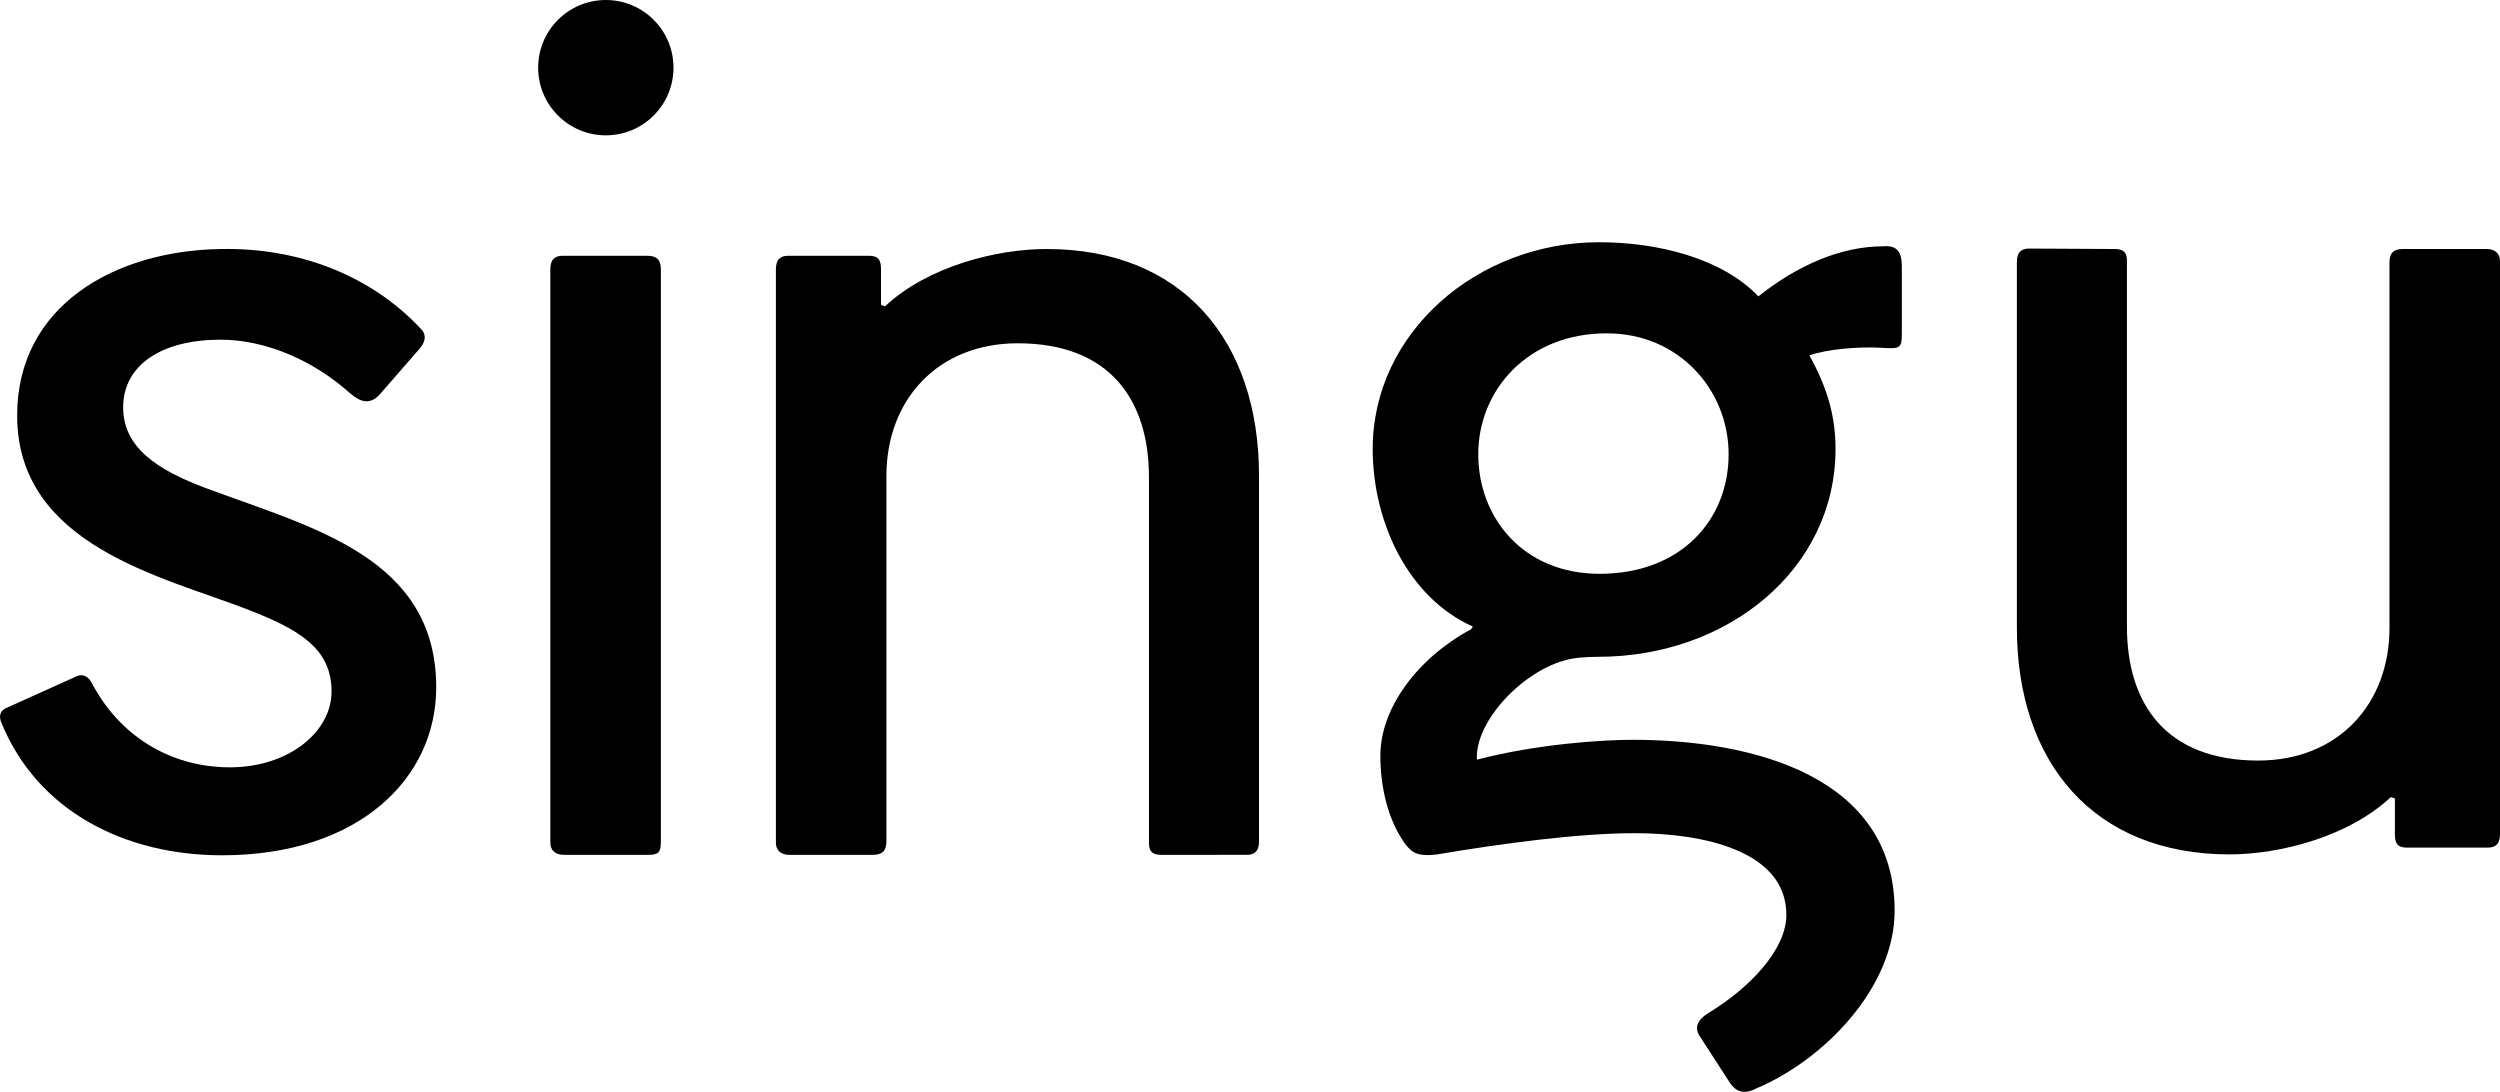 <?xml version="1.0" encoding="utf-8"?>
<!-- Generator: Adobe Illustrator 27.9.0, SVG Export Plug-In . SVG Version: 6.00 Build 0)  -->
<svg version="1.1" id="Layer_1" xmlns="http://www.w3.org/2000/svg" xmlns:xlink="http://www.w3.org/1999/xlink" x="0px" y="0px"
	 viewBox="0 0 554.2 242" style="enable-background:new 0 0 554.2 242;" xml:space="preserve">
<g>
	<path id="u_00000168837081123816998100000000645940242617741441_" d="M468.8,55.2c2.1,0,2.7,0.9,2.7,2.7v81
		c0,17.3,8.8,29.7,29.1,29.7c17.6,0,29.1-12.4,29.1-29.4v-81c0-2.1,0.9-3,3-3h18.5c1.8,0,3,0.9,3,2.7v127c0,2.1-0.9,3-2.7,3h-17.9
		c-2.1,0-2.7-0.9-2.7-3V177l-0.9-0.3c-9.4,8.8-24.6,12.7-35.8,12.7c-30,0-47.1-20.3-47.1-50.3v-81c0-2.1,0.9-3,2.7-3L468.8,55.2
		L468.8,55.2z"/>
	<path id="g_00000153683168884729033780000011292195038503880330_" d="M326.5,138.9c-14.3-6.4-22.2-23.1-22.2-39.4
		c0-25.7,23.1-45.8,50.2-45.8c12.9,0,27.2,3.5,35.3,12c8.8-7,18.4-11.1,27.7-11.1c3.2-0.3,4.1,1.5,4.1,4.4v14.9
		c0,3.2-0.3,3.5-4.4,3.2c-5.3-0.3-12.3,0.3-16.1,1.7c4.1,7.3,5.8,13.7,5.8,20.7c0,26.8-24,46.1-52.6,46.1c-3.2,0-5.6,0.3-6.7,0.6
		c-9.9,2.3-20.7,13.7-20.2,22.2c13.4-3.5,28-4.4,34.5-4.4c26.9,0,58.1,8.2,58.1,37.9c0,16.9-15.5,33-30.7,39.4
		c-2.9,1.5-4.7,0.6-6.1-1.7l-6.4-9.9c-1.2-1.8-0.6-3.5,1.7-5c9.6-5.8,17.5-14.3,17.5-21.9c0-14.3-18.7-18.1-33.6-18.1
		c-12.6,0-29.5,2.3-43.8,4.7c-4.7,0.6-5.8-0.6-7.3-2.6c-3.5-5-5.3-12-5.3-19.3c0-10.5,8.2-21.6,20.1-28L326.5,138.9L326.5,138.9z
		 M327.7,100.7c0,14,9.9,26.5,26.9,26.5c18.1,0,28.6-12,28.6-26.5c0-14.3-11.1-26.8-26.9-26.8C338.8,73.8,327.7,86.4,327.7,100.7z"
		/>
	<path id="n_00000041995813476687973680000010932968796811976597_" d="M257.4,189.5c-2.1,0-2.7-0.9-2.7-2.7v-81
		c0-17.3-8.8-29.7-29.1-29.7c-17.6,0-29.1,12.4-29.1,29.4v81c0,2.1-0.9,3-3,3H175c-1.8,0-3-0.9-3-2.7V59.7c0-2.1,0.9-3,2.7-3h17.9
		c2.1,0,2.7,0.9,2.7,3v7.9l0.9,0.3c9.4-8.8,24.6-12.7,35.8-12.7c30.1,0,47.1,20.3,47.1,50.3v81c0,2.1-0.9,3-2.7,3H257.4z"/>
	<path id="i_00000159438586124491209330000004613560877093287059_" d="M122,59.7c0-2.1,0.9-3,2.7-3h18.8c2.1,0,3,0.9,3,3v127.1
		c0,2.1-0.6,2.7-2.7,2.7H125c-1.8,0-3-0.9-3-2.7V59.7z"/>
	<path id="s_00000049912880380410302730000013550728784562587029_" d="M0.3,160.2c-0.6-1.5-0.3-2.7,1.2-3.3l15.3-6.9
		c1.8-0.9,3,0.3,3.6,1.5c6,11.4,17.1,18.6,30.6,18.6c12.9,0,22.5-7.8,22.5-16.8c0-9.6-7.2-13.8-18.9-18.3
		C36,127.8,3.8,120.9,3.8,92.1c0-24.3,21.6-36.6,45.3-36.9c16.5-0.3,32.7,5.4,44.2,17.7c1.5,1.5,0.9,3.3-0.9,5.1l-8.1,9.3
		c-2.1,2.4-4.2,2.1-6.9-0.3c-8.1-7.2-18.6-11.7-28.5-11.7c-13.2,0-21.6,5.7-21.6,15c0,8.7,7.2,13.8,18.6,18
		c23.4,8.7,50.8,15.3,50.8,44.1c0,20.1-17.1,37.2-47.5,37.2C27.9,189.6,8.4,180,0.3,160.2z"/>
	<ellipse cx="134.3" cy="15" rx="15" ry="15"/>
</g>
</svg>
